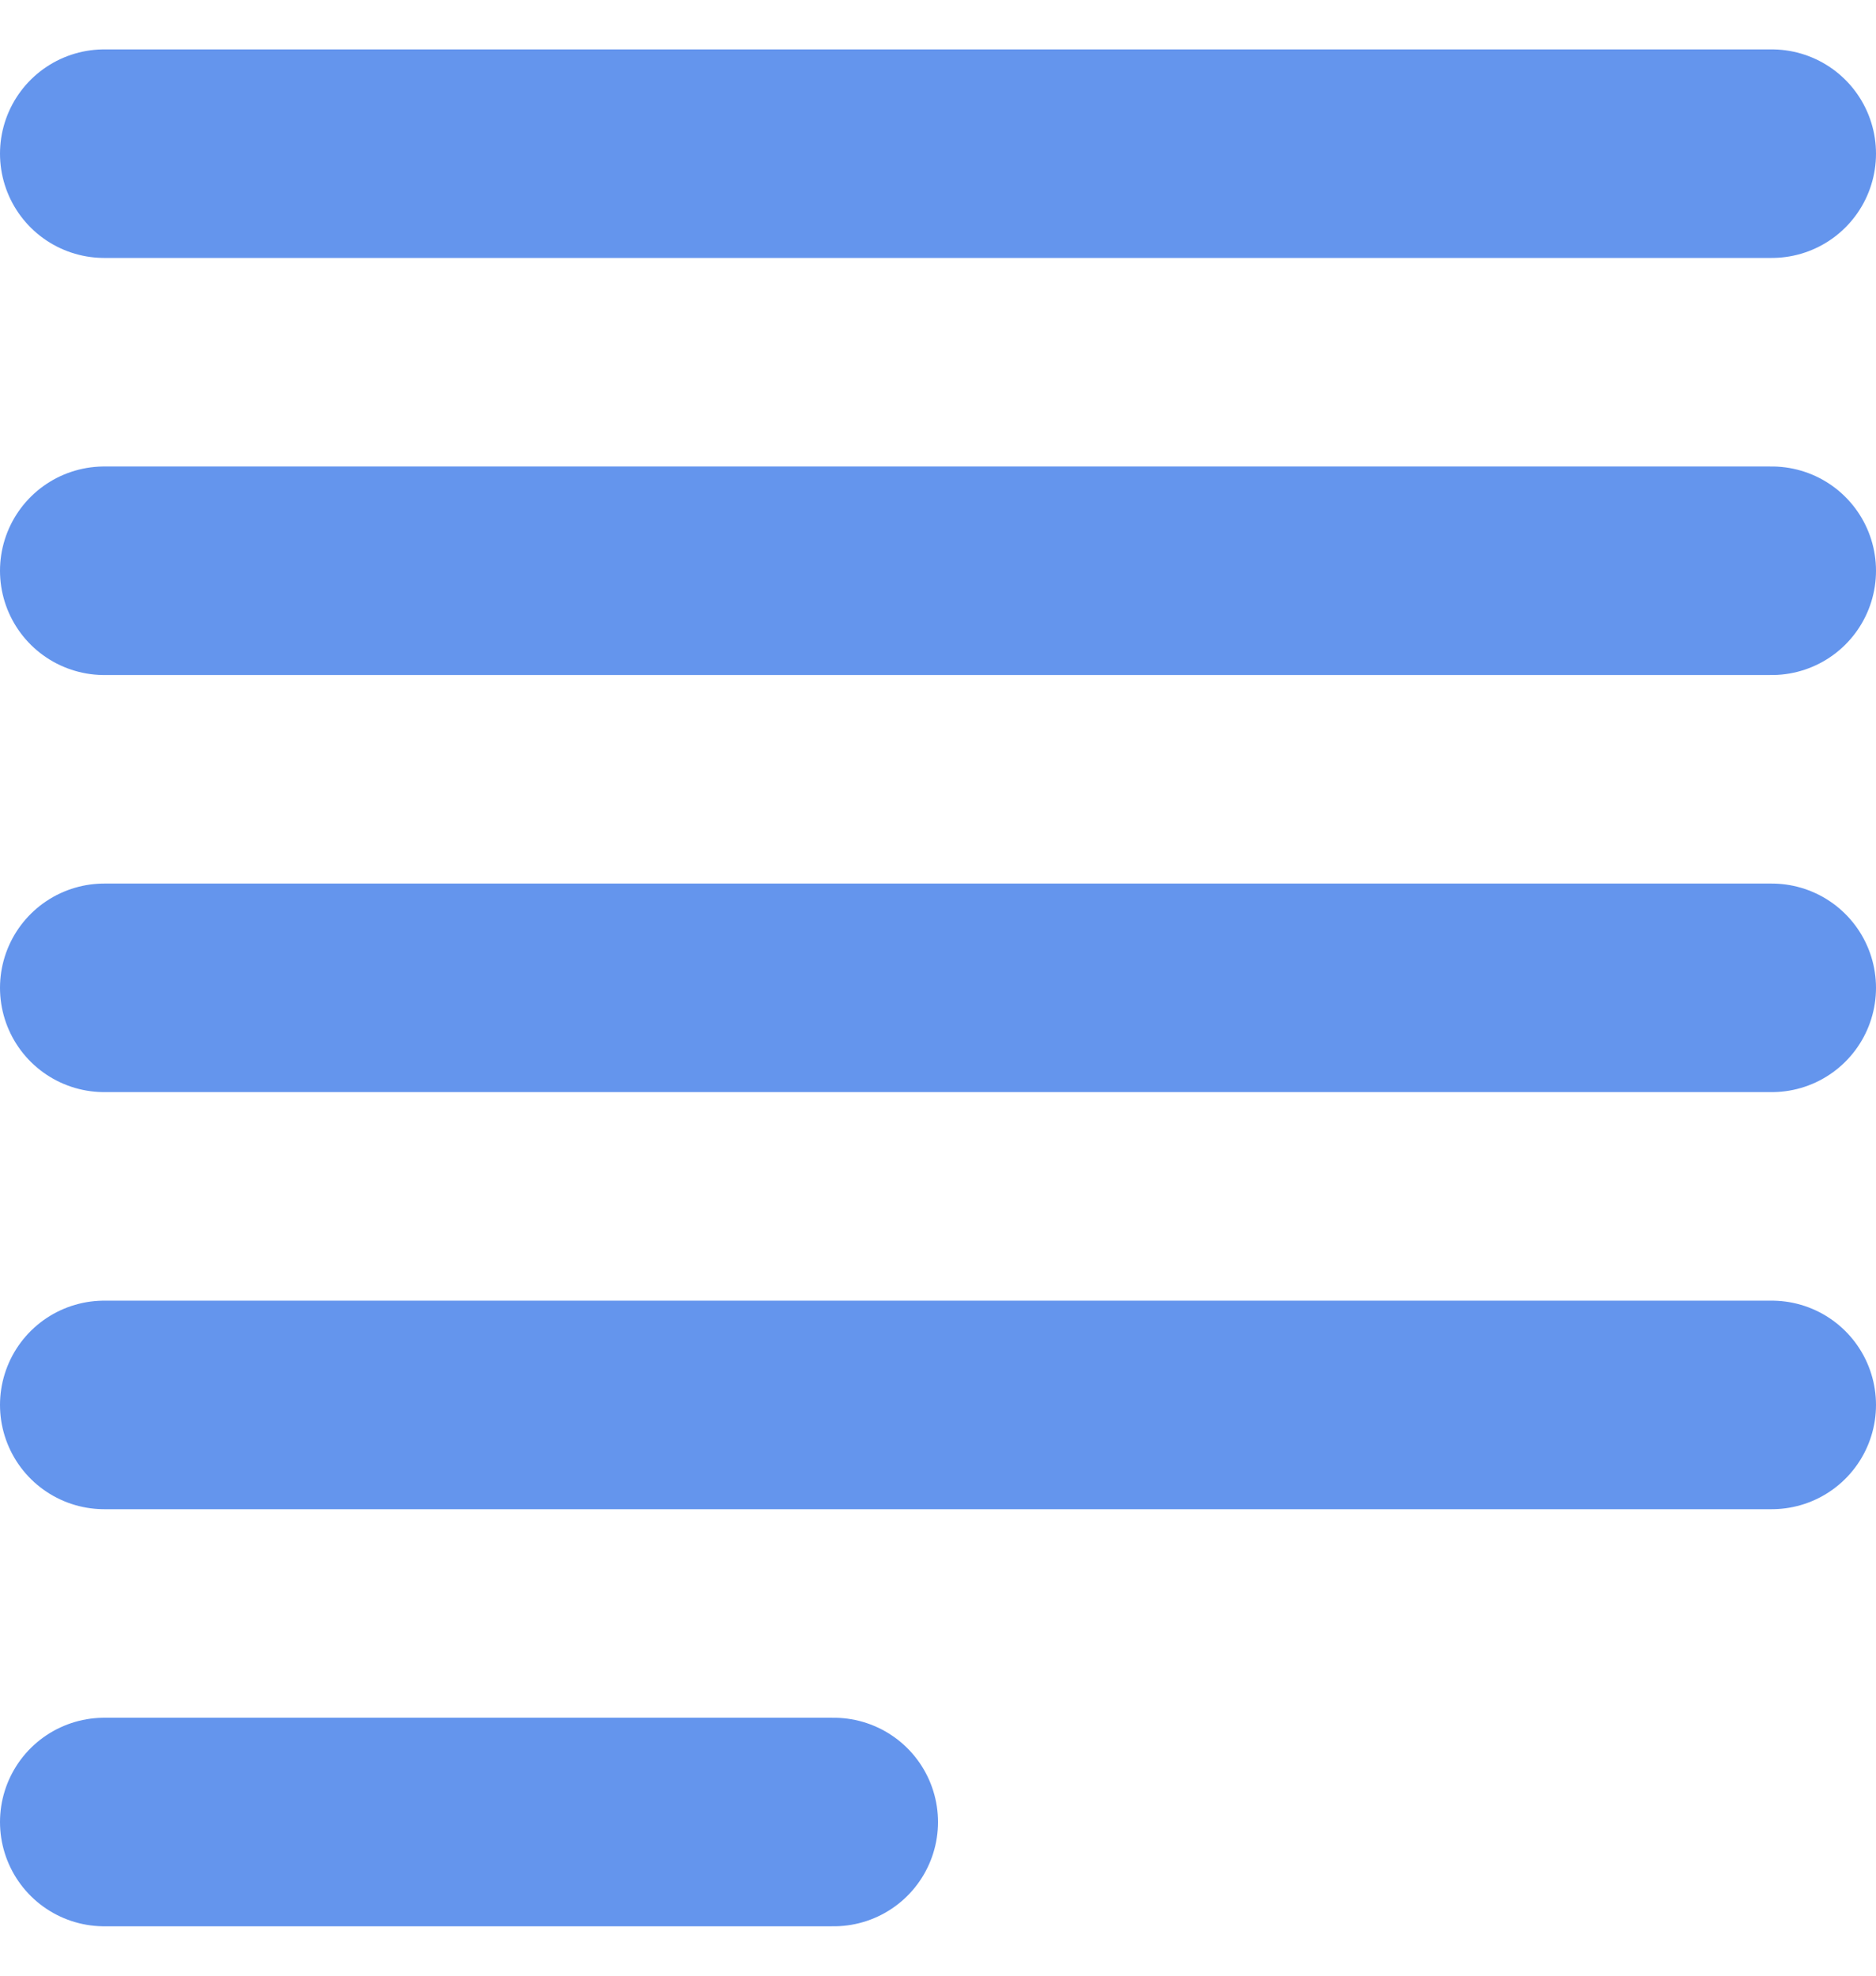 <?xml version="1.0" encoding="utf-8"?>
<!-- Generator: Adobe Illustrator 15.1.0, SVG Export Plug-In . SVG Version: 6.00 Build 0)  -->
<!DOCTYPE svg PUBLIC "-//W3C//DTD SVG 1.1//EN" "http://www.w3.org/Graphics/SVG/1.1/DTD/svg11.dtd">
<svg version="1.1" id="Layer_1" xmlns="http://www.w3.org/2000/svg" xmlns:xlink="http://www.w3.org/1999/xlink" x="0px" y="0px"
     width="19px" height="20px" viewBox="0 0 18 18" enable-background="new 0 0 18 18" xml:space="preserve">
<line fill="none" stroke="#6495ed" stroke-width="2" stroke-linecap="round" stroke-linejoin="round" x1="17" y1="13" x2="1" y2="13"/>
<line fill="none" stroke="#6495ed" stroke-width="2" stroke-linecap="round" stroke-linejoin="round" x1="17" y1="9" x2="1" y2="9"/>
<line fill="none" stroke="#6495ed" stroke-width="2" stroke-linecap="round" stroke-linejoin="round" x1="17" y1="5" x2="1" y2="5"/>
<line fill="none" stroke="#6495ed" stroke-width="2" stroke-linecap="round" stroke-linejoin="round" x1="17" y1="1" x2="1" y2="1"/>
<line fill="none" stroke="#6495ed" stroke-width="2" stroke-linecap="round" stroke-linejoin="round" x1="8" y1="17" x2="1" y2="17"/>
</svg>
